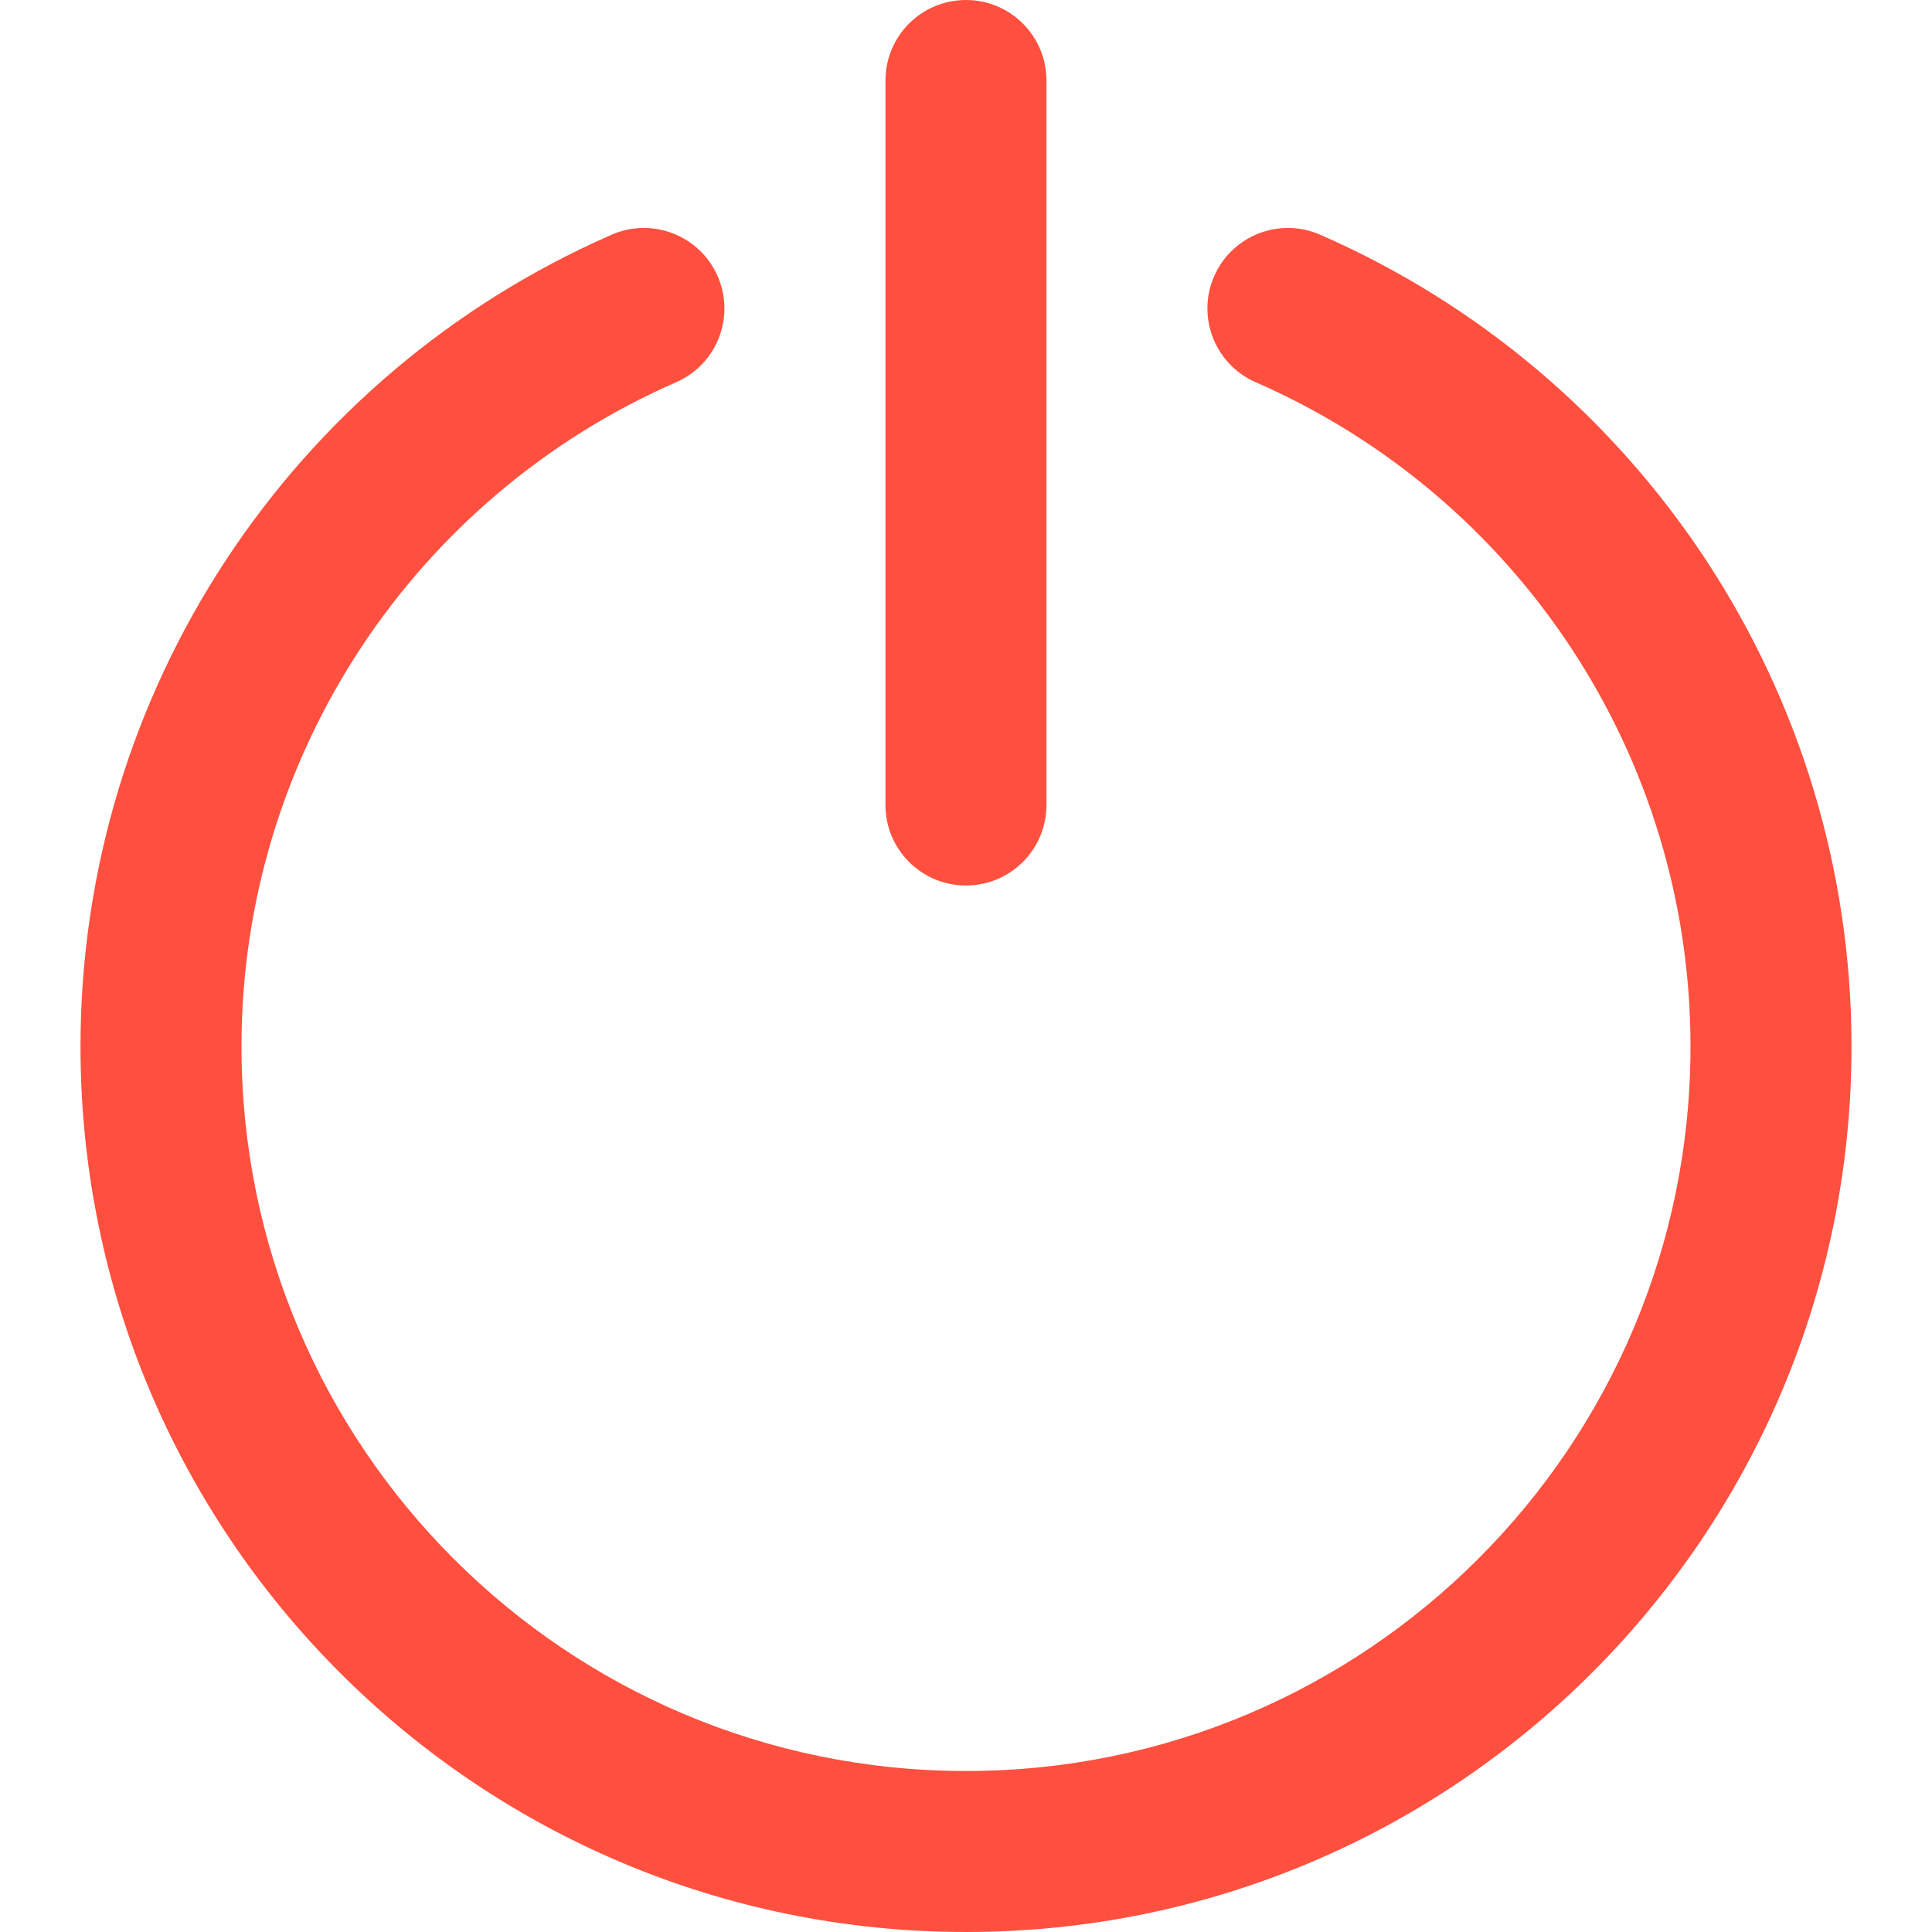 <svg id="Layer_1" xmlns="http://www.w3.org/2000/svg" viewBox="0 0 511.996 511.996"><style>svg{fill:#ff503f}</style><path d="M349.85 62.196c-10.797-4.717-23.373.212-28.09 11.009-4.717 10.797.212 23.373 11.009 28.09 69.412 30.324 115.228 98.977 115.228 176.035 0 106.034-85.972 192-192 192-106.042 0-192-85.958-192-192 0-77.041 45.8-145.694 115.192-176.038 10.795-4.72 15.72-17.298 10.999-28.093-4.72-10.795-17.298-15.72-28.093-10.999C77.306 99.275 21.331 183.181 21.331 277.329c0 129.606 105.061 234.667 234.667 234.667 129.592 0 234.667-105.068 234.667-234.667 0-94.17-55.998-178.08-140.815-215.133z"/><path d="M255.989 234.667c11.782 0 21.333-9.551 21.333-21.333v-192C277.323 9.551 267.771 0 255.989 0c-11.782 0-21.333 9.551-21.333 21.333v192c0 11.782 9.551 21.334 21.333 21.334z"/></svg>